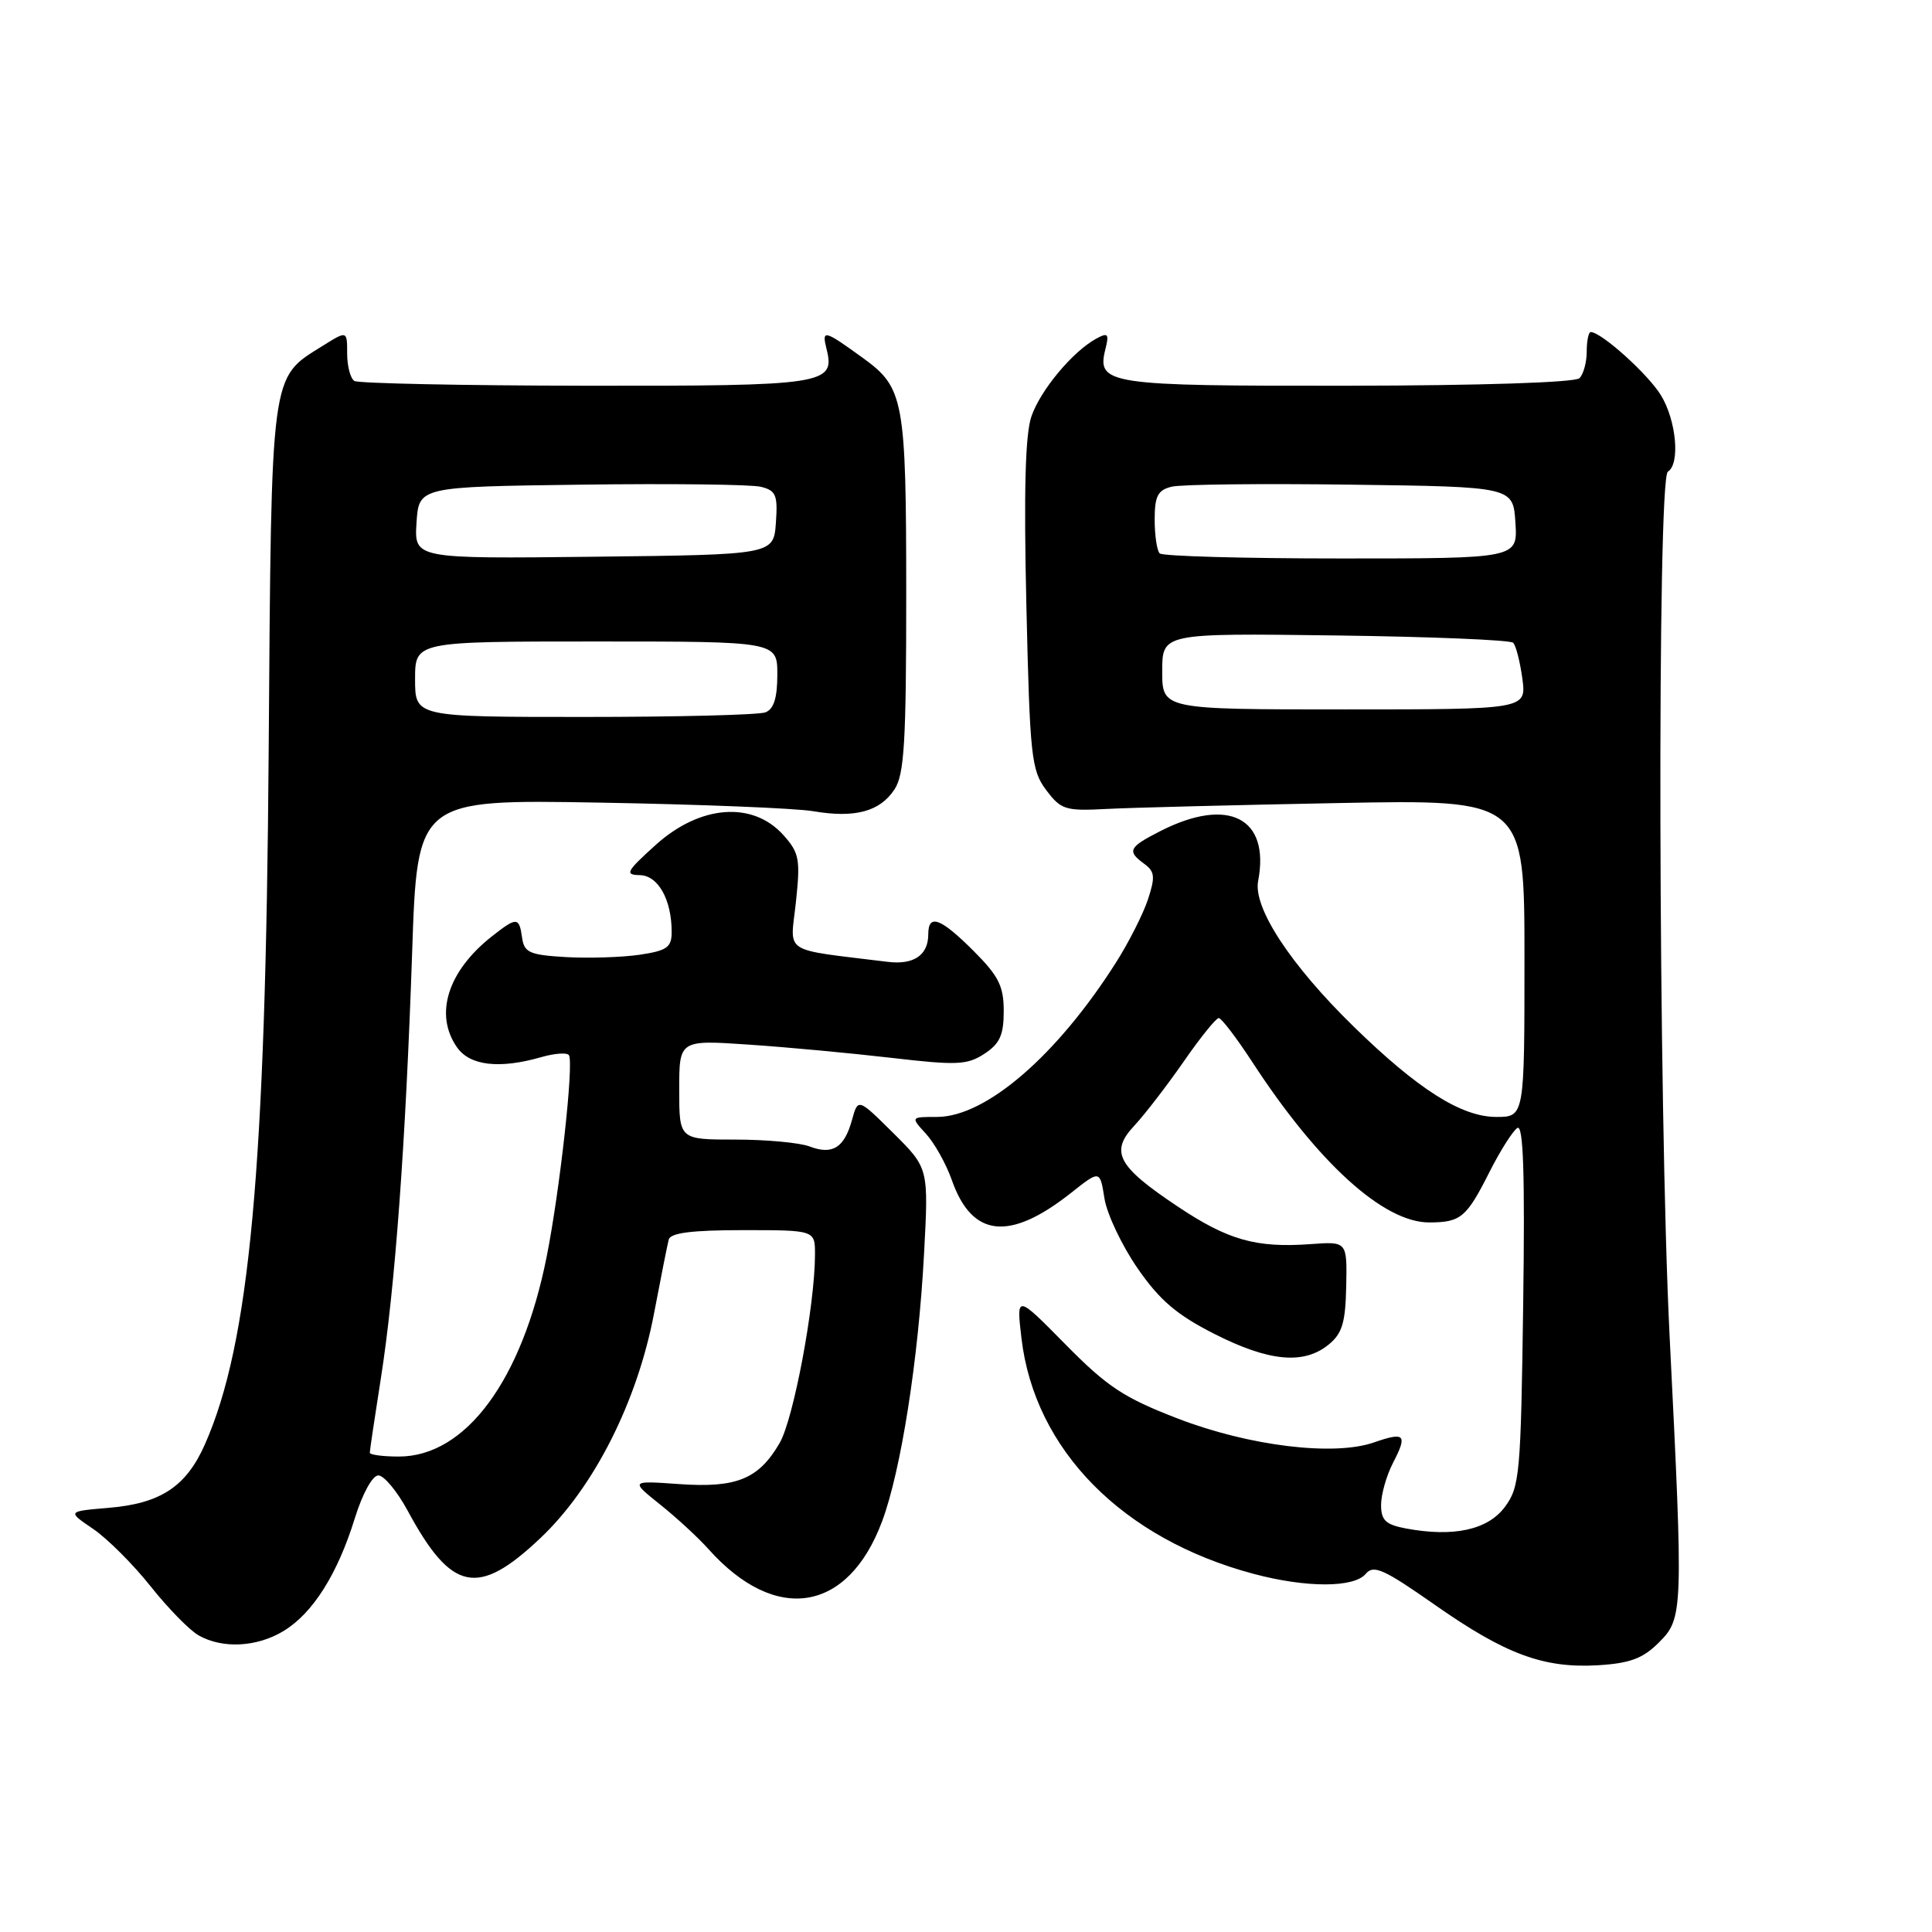 <?xml version="1.0" encoding="UTF-8" standalone="no"?>
<!DOCTYPE svg PUBLIC "-//W3C//DTD SVG 1.1//EN" "http://www.w3.org/Graphics/SVG/1.1/DTD/svg11.dtd" >
<svg xmlns="http://www.w3.org/2000/svg" xmlns:xlink="http://www.w3.org/1999/xlink" version="1.1" viewBox="0 0 256 256">
 <g >
 <path fill="currentColor"
d=" M 219.81 217.64 C 223.03 214.43 223.06 213.65 221.23 177.00 C 219.73 146.89 219.56 63.39 221.00 62.50 C 222.65 61.48 222.13 55.72 220.08 52.37 C 218.38 49.58 212.18 44.00 210.78 44.00 C 210.49 44.00 210.25 45.16 210.25 46.58 C 210.25 47.99 209.82 49.58 209.29 50.11 C 208.72 50.68 196.24 51.09 178.60 51.11 C 146.69 51.15 145.30 50.94 146.47 46.27 C 146.98 44.23 146.82 44.03 145.28 44.86 C 142.15 46.56 137.88 51.67 136.67 55.17 C 135.85 57.54 135.65 65.06 136.00 80.21 C 136.46 100.27 136.66 102.07 138.62 104.68 C 140.58 107.29 141.16 107.48 146.62 107.19 C 149.85 107.02 163.64 106.67 177.25 106.41 C 202.00 105.93 202.00 105.93 202.00 126.97 C 202.00 148.00 202.00 148.00 198.25 148.00 C 193.63 147.99 187.87 144.33 179.34 136.00 C 171.00 127.85 166.03 120.27 166.71 116.74 C 168.31 108.36 162.77 105.53 153.76 110.12 C 149.54 112.27 149.30 112.77 151.63 114.47 C 153.02 115.49 153.09 116.20 152.11 119.18 C 151.47 121.11 149.57 124.87 147.88 127.53 C 140.05 139.87 130.63 148.00 124.15 148.00 C 120.65 148.00 120.65 148.00 122.71 150.25 C 123.84 151.49 125.38 154.25 126.13 156.39 C 128.81 163.99 133.78 164.51 141.95 158.04 C 145.75 155.03 145.75 155.03 146.35 158.82 C 146.69 160.90 148.66 165.05 150.73 168.05 C 153.66 172.29 155.92 174.22 160.91 176.75 C 168.12 180.41 172.73 180.85 176.02 178.19 C 177.85 176.71 178.28 175.29 178.38 170.44 C 178.50 164.50 178.50 164.50 173.69 164.85 C 166.44 165.38 162.73 164.33 156.05 159.87 C 148.06 154.54 147.04 152.63 150.31 149.15 C 151.67 147.69 154.60 143.89 156.82 140.70 C 159.03 137.50 161.14 134.89 161.49 134.90 C 161.85 134.90 163.84 137.52 165.92 140.70 C 174.67 154.14 183.36 162.01 189.40 161.98 C 193.57 161.96 194.31 161.34 197.35 155.32 C 198.79 152.47 200.46 149.84 201.06 149.46 C 201.85 148.97 202.07 155.52 201.83 172.82 C 201.52 195.39 201.37 197.03 199.40 199.68 C 197.14 202.72 192.60 203.71 186.29 202.53 C 183.61 202.02 183.00 201.45 183.00 199.41 C 183.00 198.03 183.71 195.53 184.57 193.86 C 186.53 190.08 186.17 189.70 182.05 191.13 C 176.75 192.98 165.51 191.61 156.05 187.96 C 148.91 185.21 146.72 183.76 141.17 178.13 C 134.67 171.53 134.67 171.53 135.35 177.33 C 137.09 192.11 148.73 203.92 166.13 208.55 C 173.11 210.41 179.42 210.40 180.97 208.54 C 182.00 207.30 183.36 207.91 190.14 212.66 C 199.52 219.23 204.57 221.09 211.81 220.65 C 215.99 220.39 217.71 219.75 219.81 217.64 Z  M 37.60 216.10 C 41.46 213.75 44.74 208.55 47.02 201.16 C 48.03 197.92 49.35 195.50 50.13 195.50 C 50.88 195.50 52.62 197.60 54.01 200.16 C 59.83 210.94 63.31 211.66 71.60 203.81 C 78.70 197.10 84.45 185.73 86.67 174.00 C 87.56 169.32 88.43 164.94 88.61 164.25 C 88.84 163.36 91.68 163.00 98.47 163.00 C 108.00 163.00 108.00 163.00 107.99 166.25 C 107.98 172.98 105.14 188.07 103.30 191.22 C 100.52 195.99 97.60 197.18 90.01 196.65 C 83.52 196.19 83.52 196.19 87.46 199.35 C 89.63 201.08 92.54 203.76 93.91 205.30 C 102.79 215.22 112.37 213.67 116.88 201.59 C 119.39 194.86 121.69 180.18 122.44 166.14 C 123.05 154.79 123.05 154.79 118.37 150.14 C 113.69 145.50 113.69 145.50 112.89 148.41 C 111.87 152.09 110.31 153.07 107.27 151.91 C 105.95 151.41 101.52 151.00 97.43 151.00 C 90.00 151.00 90.00 151.00 90.00 144.39 C 90.00 137.79 90.00 137.79 99.25 138.42 C 104.34 138.76 112.86 139.56 118.19 140.18 C 126.79 141.18 128.17 141.12 130.44 139.63 C 132.48 138.30 133.00 137.14 133.00 133.98 C 133.00 130.67 132.33 129.33 129.00 126.00 C 124.63 121.63 123.00 121.03 123.00 123.80 C 123.00 126.57 121.08 127.87 117.63 127.45 C 103.41 125.69 104.71 126.53 105.46 119.55 C 106.07 113.87 105.91 113.01 103.82 110.67 C 99.75 106.11 92.76 106.65 86.88 111.96 C 82.98 115.48 82.75 115.92 84.77 115.96 C 87.21 116.00 89.00 119.21 89.00 123.50 C 89.00 125.53 88.38 125.97 84.75 126.51 C 82.41 126.85 78.03 126.99 75.00 126.82 C 70.17 126.54 69.46 126.22 69.18 124.25 C 68.79 121.49 68.49 121.47 65.18 124.07 C 59.32 128.68 57.51 134.43 60.56 138.78 C 62.27 141.22 66.18 141.67 71.74 140.07 C 73.52 139.56 75.16 139.45 75.39 139.82 C 76.05 140.89 74.19 157.70 72.44 166.50 C 69.18 182.89 61.71 193.00 52.85 193.00 C 50.73 193.00 49.00 192.77 49.00 192.49 C 49.00 192.21 49.65 187.82 50.45 182.74 C 52.34 170.78 53.75 151.55 54.61 126.22 C 55.29 105.93 55.29 105.93 79.40 106.35 C 92.65 106.58 105.42 107.09 107.76 107.49 C 113.29 108.43 116.60 107.54 118.53 104.59 C 119.83 102.62 120.08 98.30 120.08 78.63 C 120.07 52.94 119.78 51.37 114.35 47.44 C 109.19 43.70 108.87 43.62 109.52 46.24 C 110.71 50.95 109.34 51.15 77.52 51.11 C 61.24 51.09 47.49 50.80 46.96 50.48 C 46.43 50.15 46.00 48.51 46.00 46.84 C 46.00 43.80 46.00 43.80 42.75 45.83 C 35.78 50.18 35.97 48.74 35.60 99.65 C 35.20 155.04 33.09 177.96 27.15 191.39 C 24.67 196.99 21.27 199.23 14.36 199.80 C 8.91 200.26 8.91 200.26 12.33 202.58 C 14.21 203.86 17.65 207.29 19.96 210.20 C 22.28 213.12 25.15 216.05 26.34 216.71 C 29.52 218.50 34.08 218.25 37.60 216.10 Z  M 154.00 88.95 C 154.00 83.90 154.00 83.90 176.92 84.20 C 189.52 84.36 200.14 84.80 200.50 85.17 C 200.87 85.53 201.41 87.67 201.72 89.92 C 202.26 94.00 202.26 94.00 178.13 94.00 C 154.00 94.00 154.00 94.00 154.00 88.95 Z  M 153.67 73.33 C 153.30 72.97 153.00 70.95 153.00 68.85 C 153.00 65.73 153.41 64.94 155.25 64.49 C 156.49 64.18 167.18 64.06 179.00 64.22 C 200.50 64.50 200.50 64.50 200.80 69.25 C 201.11 74.00 201.11 74.00 177.72 74.00 C 164.86 74.00 154.03 73.70 153.67 73.33 Z  M 55.00 90.00 C 55.00 85.00 55.00 85.00 79.00 85.00 C 103.00 85.00 103.00 85.00 103.00 89.39 C 103.00 92.48 102.53 93.97 101.42 94.39 C 100.55 94.73 89.75 95.00 77.42 95.00 C 55.00 95.00 55.00 95.00 55.00 90.00 Z  M 55.19 69.27 C 55.50 64.50 55.50 64.50 77.00 64.22 C 88.83 64.06 99.54 64.19 100.81 64.50 C 102.83 65.00 103.07 65.59 102.81 69.28 C 102.50 73.50 102.50 73.50 78.69 73.77 C 54.89 74.04 54.89 74.04 55.19 69.27 Z "/>
</g>
</svg>